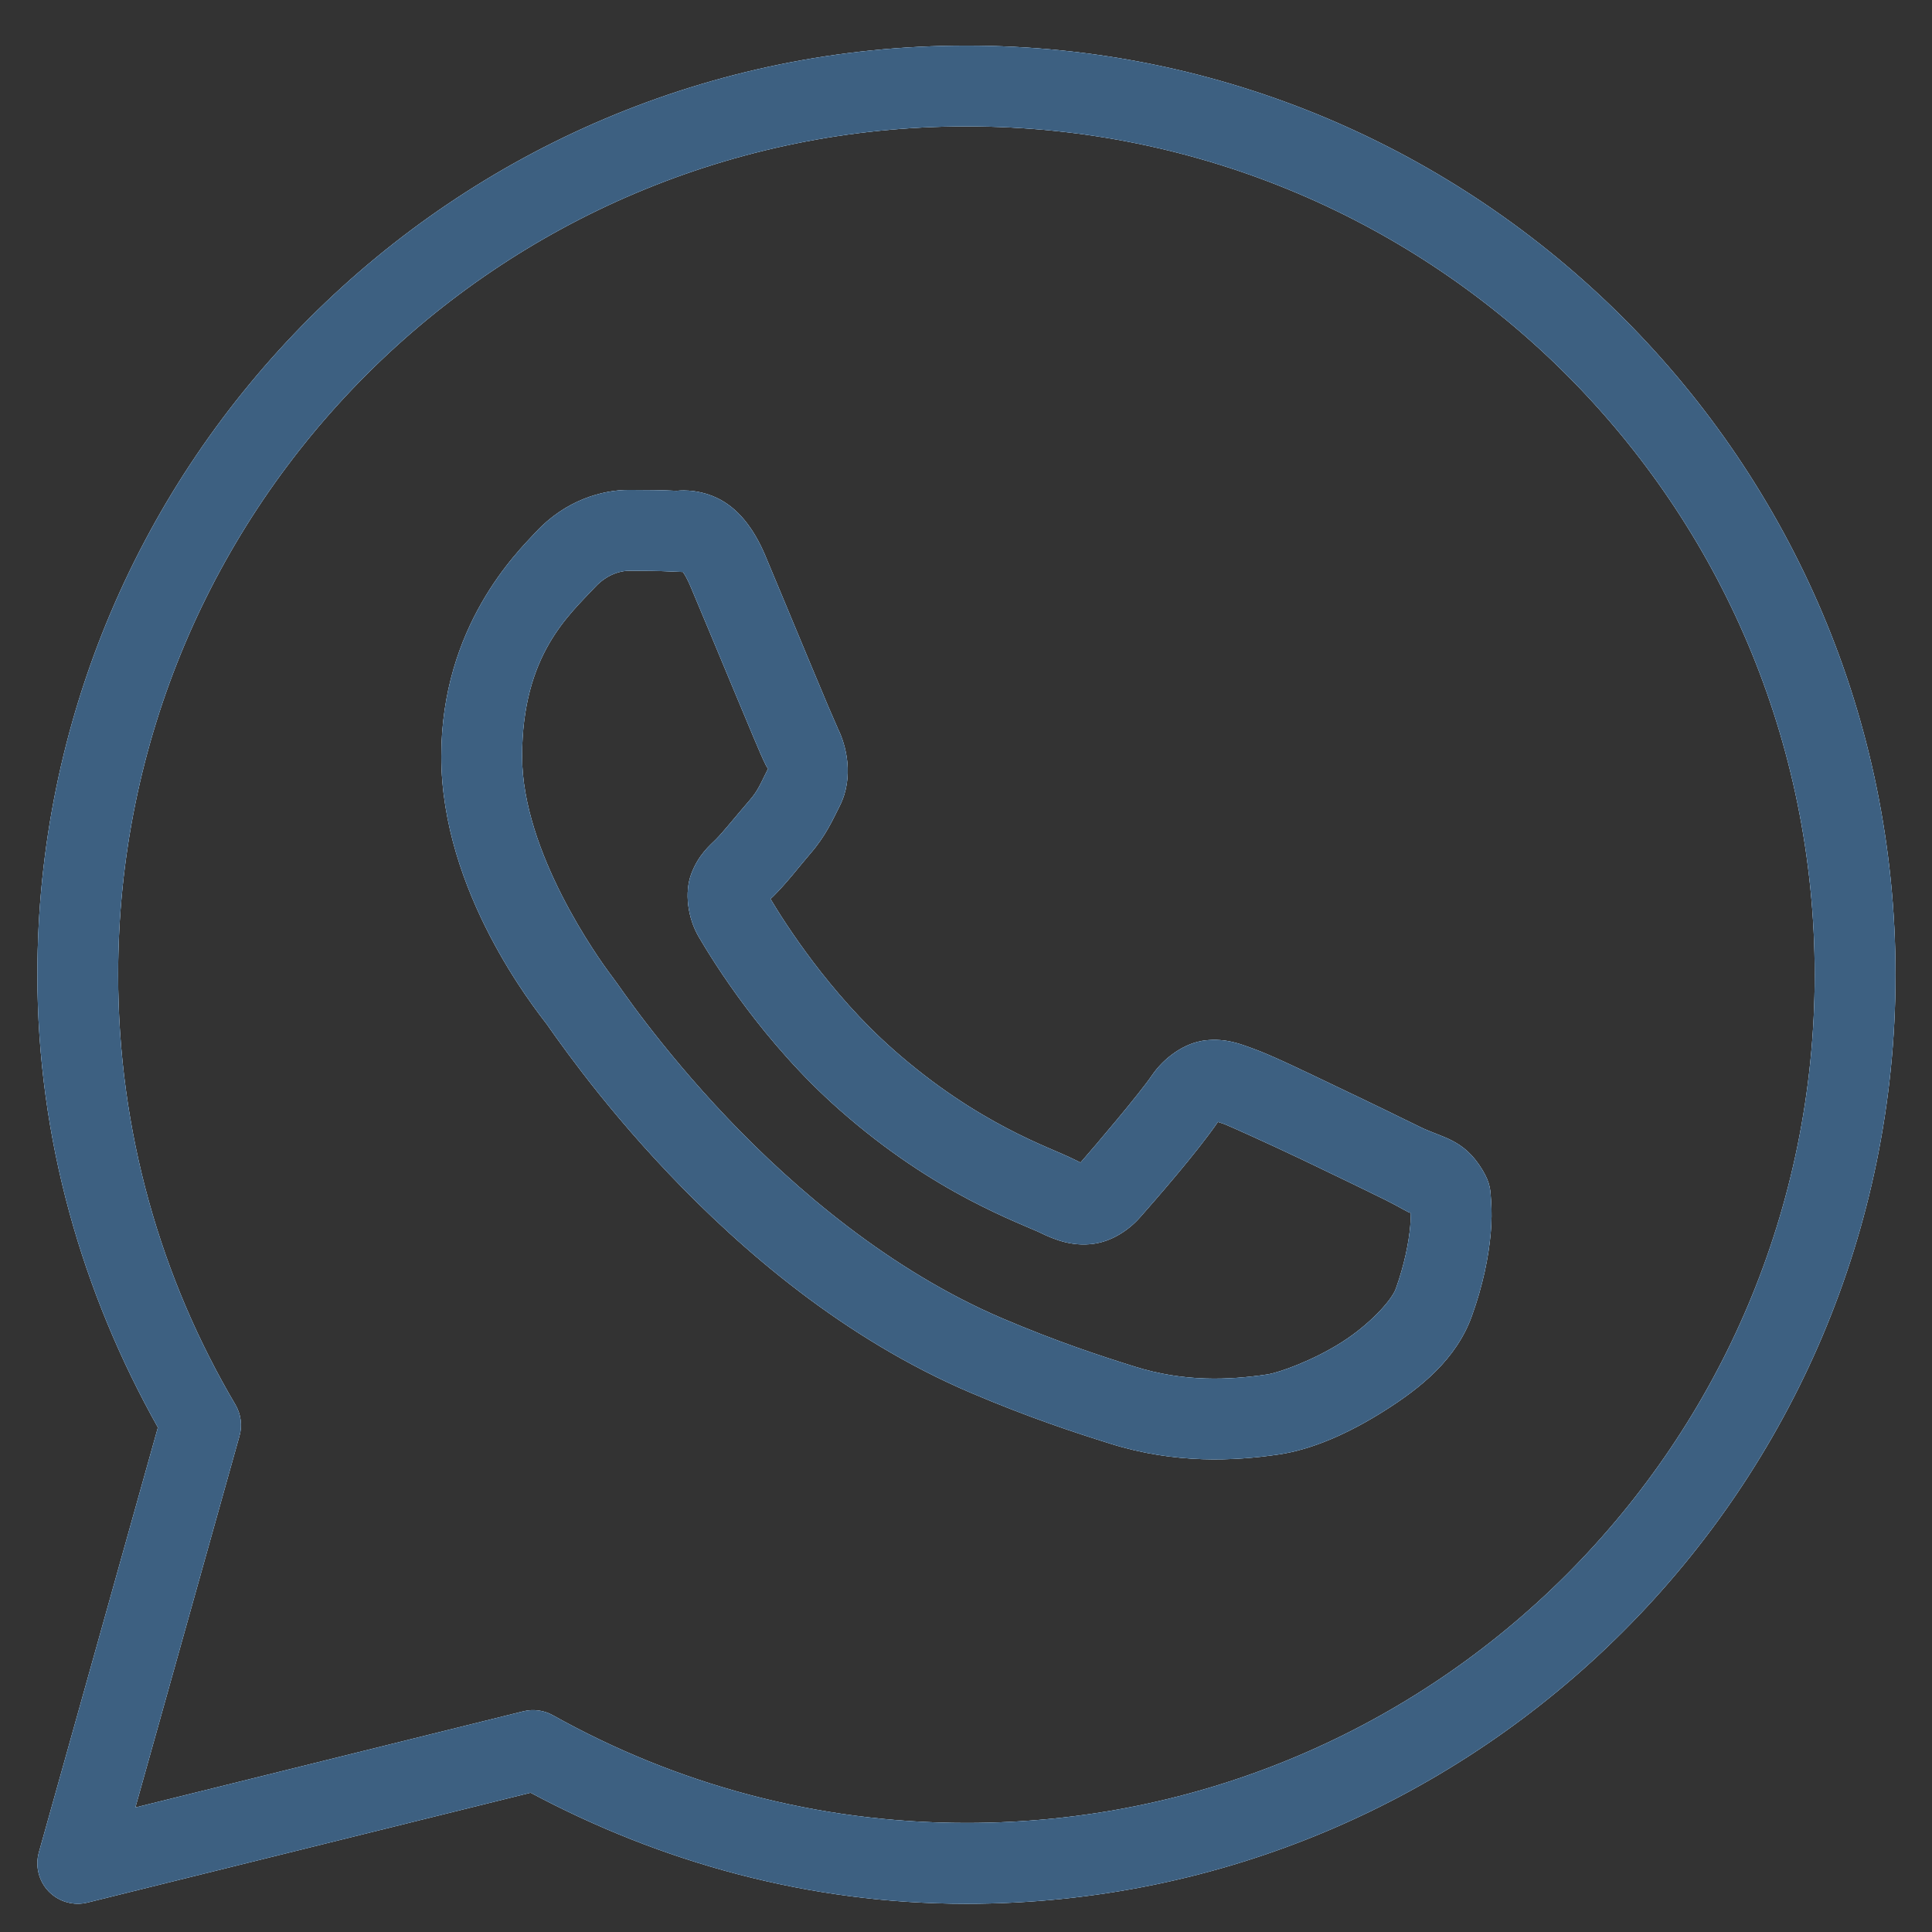 <svg width="34" height="34" viewBox="0 0 34 34" fill="none" xmlns="http://www.w3.org/2000/svg">
<rect x="0" y="0" width="34" height="34" fill="#333333" stroke="none"/>
<path d="M17.008 0.803C7.986 0.803 0.658 8.131 0.658 17.153C0.658 20.052 1.453 22.759 2.779 25.121L0.684 32.6C0.651 32.72 0.649 32.846 0.68 32.967C0.71 33.087 0.772 33.198 0.858 33.287C0.945 33.376 1.053 33.441 1.173 33.475C1.292 33.509 1.419 33.512 1.539 33.482L9.338 31.549C11.63 32.773 14.23 33.503 17.008 33.503C26.029 33.503 33.358 26.174 33.358 17.153C33.358 8.131 26.029 0.803 17.008 0.803ZM17.008 2.224C25.261 2.224 31.936 8.9 31.936 17.153C31.936 25.406 25.261 32.081 17.008 32.081C14.362 32.081 11.884 31.391 9.73 30.186C9.572 30.098 9.387 30.073 9.212 30.116L2.382 31.809L4.213 25.275C4.24 25.183 4.247 25.086 4.235 24.991C4.223 24.895 4.191 24.804 4.143 24.721C2.833 22.501 2.079 19.918 2.079 17.153C2.079 8.9 8.755 2.224 17.008 2.224ZM11.067 8.622C10.611 8.622 9.96 8.792 9.426 9.368C9.104 9.714 7.766 11.018 7.766 13.31C7.766 15.699 9.424 17.761 9.624 18.026H9.626V18.027C9.607 18.003 9.88 18.398 10.245 18.873C10.61 19.348 11.12 19.971 11.761 20.646C13.043 21.996 14.845 23.556 17.083 24.51C18.113 24.949 18.926 25.214 19.542 25.407C20.683 25.765 21.722 25.711 22.503 25.596C23.087 25.51 23.73 25.229 24.366 24.826C25.002 24.424 25.626 23.924 25.901 23.163C26.098 22.618 26.198 22.114 26.234 21.7C26.252 21.493 26.254 21.31 26.241 21.14C26.227 20.971 26.242 20.841 26.084 20.582C25.753 20.039 25.378 20.025 24.987 19.831C24.77 19.724 24.151 19.421 23.53 19.126C22.911 18.83 22.374 18.569 22.044 18.451C21.835 18.376 21.58 18.268 21.212 18.309C20.844 18.351 20.481 18.616 20.269 18.93C20.069 19.227 19.262 20.18 19.015 20.46C19.012 20.458 19.034 20.468 18.936 20.42C18.632 20.269 18.26 20.141 17.709 19.85C17.158 19.56 16.469 19.131 15.715 18.466V18.465C14.593 17.477 13.807 16.236 13.559 15.82C13.576 15.8 13.557 15.824 13.592 15.789L13.594 15.788C13.847 15.538 14.072 15.24 14.261 15.021C14.53 14.711 14.649 14.438 14.778 14.183C15.034 13.674 14.892 13.114 14.743 12.819V12.818C14.754 12.838 14.663 12.639 14.566 12.409C14.468 12.178 14.343 11.878 14.21 11.559C13.944 10.92 13.647 10.204 13.47 9.784V9.783C13.262 9.289 12.98 8.933 12.612 8.761C12.244 8.589 11.918 8.638 11.905 8.638H11.904C11.641 8.625 11.353 8.622 11.067 8.622ZM11.067 10.044C11.341 10.044 11.611 10.047 11.837 10.058C12.07 10.069 12.056 10.07 12.011 10.05C11.965 10.028 12.027 10.021 12.159 10.336C12.332 10.746 12.631 11.465 12.898 12.106C13.031 12.426 13.156 12.727 13.256 12.963C13.356 13.198 13.41 13.33 13.473 13.455V13.457L13.474 13.458C13.536 13.579 13.53 13.502 13.509 13.544C13.359 13.842 13.338 13.915 13.187 14.09C12.956 14.356 12.72 14.653 12.595 14.776C12.486 14.883 12.289 15.05 12.166 15.377C12.043 15.704 12.101 16.154 12.298 16.489C12.561 16.936 13.428 18.346 14.775 19.532C15.623 20.28 16.414 20.775 17.045 21.108C17.677 21.441 18.191 21.636 18.306 21.693C18.579 21.828 18.878 21.933 19.225 21.891C19.572 21.85 19.872 21.639 20.062 21.424L20.064 21.422C20.317 21.135 21.071 20.274 21.433 19.744C21.448 19.749 21.443 19.745 21.563 19.788V19.789H21.564C21.619 19.809 22.307 20.117 22.92 20.409C23.532 20.701 24.154 21.004 24.357 21.104C24.648 21.248 24.786 21.343 24.822 21.343C24.824 21.405 24.827 21.473 24.818 21.576C24.793 21.862 24.716 22.257 24.564 22.68C24.489 22.887 24.099 23.314 23.607 23.625C23.115 23.937 22.517 24.157 22.295 24.189C21.628 24.288 20.837 24.323 19.968 24.05C19.365 23.861 18.614 23.616 17.641 23.202C15.668 22.36 13.991 20.928 12.793 19.667C12.194 19.037 11.714 18.449 11.372 18.005C11.031 17.562 10.883 17.331 10.758 17.168L10.757 17.167C10.537 16.875 9.188 14.999 9.188 13.31C9.188 11.521 10.019 10.82 10.468 10.336C10.704 10.081 10.962 10.044 11.067 10.044Z" fill="black"/>
<path d="M17.008 0.803C7.986 0.803 0.658 8.131 0.658 17.153C0.658 20.052 1.453 22.759 2.779 25.121L0.684 32.6C0.651 32.72 0.649 32.846 0.68 32.967C0.71 33.087 0.772 33.198 0.858 33.287C0.945 33.376 1.053 33.441 1.173 33.475C1.292 33.509 1.419 33.512 1.539 33.482L9.338 31.549C11.63 32.773 14.23 33.503 17.008 33.503C26.029 33.503 33.358 26.174 33.358 17.153C33.358 8.131 26.029 0.803 17.008 0.803ZM17.008 2.224C25.261 2.224 31.936 8.9 31.936 17.153C31.936 25.406 25.261 32.081 17.008 32.081C14.362 32.081 11.884 31.391 9.73 30.186C9.572 30.098 9.387 30.073 9.212 30.116L2.382 31.809L4.213 25.275C4.24 25.183 4.247 25.086 4.235 24.991C4.223 24.895 4.191 24.804 4.143 24.721C2.833 22.501 2.079 19.918 2.079 17.153C2.079 8.9 8.755 2.224 17.008 2.224ZM11.067 8.622C10.611 8.622 9.96 8.792 9.426 9.368C9.104 9.714 7.766 11.018 7.766 13.31C7.766 15.699 9.424 17.761 9.624 18.026H9.626V18.027C9.607 18.003 9.88 18.398 10.245 18.873C10.61 19.348 11.12 19.971 11.761 20.646C13.043 21.996 14.845 23.556 17.083 24.51C18.113 24.949 18.926 25.214 19.542 25.407C20.683 25.765 21.722 25.711 22.503 25.596C23.087 25.51 23.73 25.229 24.366 24.826C25.002 24.424 25.626 23.924 25.901 23.163C26.098 22.618 26.198 22.114 26.234 21.7C26.252 21.493 26.254 21.31 26.241 21.14C26.227 20.971 26.242 20.841 26.084 20.582C25.753 20.039 25.378 20.025 24.987 19.831C24.77 19.724 24.151 19.421 23.53 19.126C22.911 18.83 22.374 18.569 22.044 18.451C21.835 18.376 21.58 18.268 21.212 18.309C20.844 18.351 20.481 18.616 20.269 18.93C20.069 19.227 19.262 20.18 19.015 20.46C19.012 20.458 19.034 20.468 18.936 20.42C18.632 20.269 18.26 20.141 17.709 19.85C17.158 19.56 16.469 19.131 15.715 18.466V18.465C14.593 17.477 13.807 16.236 13.559 15.82C13.576 15.8 13.557 15.824 13.592 15.789L13.594 15.788C13.847 15.538 14.072 15.24 14.261 15.021C14.53 14.711 14.649 14.438 14.778 14.183C15.034 13.674 14.892 13.114 14.743 12.819V12.818C14.754 12.838 14.663 12.639 14.566 12.409C14.468 12.178 14.343 11.878 14.21 11.559C13.944 10.92 13.647 10.204 13.47 9.784V9.783C13.262 9.289 12.98 8.933 12.612 8.761C12.244 8.589 11.918 8.638 11.905 8.638H11.904C11.641 8.625 11.353 8.622 11.067 8.622ZM11.067 10.044C11.341 10.044 11.611 10.047 11.837 10.058C12.07 10.069 12.056 10.07 12.011 10.05C11.965 10.028 12.027 10.021 12.159 10.336C12.332 10.746 12.631 11.465 12.898 12.106C13.031 12.426 13.156 12.727 13.256 12.963C13.356 13.198 13.41 13.33 13.473 13.455V13.457L13.474 13.458C13.536 13.579 13.53 13.502 13.509 13.544C13.359 13.842 13.338 13.915 13.187 14.09C12.956 14.356 12.72 14.653 12.595 14.776C12.486 14.883 12.289 15.05 12.166 15.377C12.043 15.704 12.101 16.154 12.298 16.489C12.561 16.936 13.428 18.346 14.775 19.532C15.623 20.28 16.414 20.775 17.045 21.108C17.677 21.441 18.191 21.636 18.306 21.693C18.579 21.828 18.878 21.933 19.225 21.891C19.572 21.85 19.872 21.639 20.062 21.424L20.064 21.422C20.317 21.135 21.071 20.274 21.433 19.744C21.448 19.749 21.443 19.745 21.563 19.788V19.789H21.564C21.619 19.809 22.307 20.117 22.92 20.409C23.532 20.701 24.154 21.004 24.357 21.104C24.648 21.248 24.786 21.343 24.822 21.343C24.824 21.405 24.827 21.473 24.818 21.576C24.793 21.862 24.716 22.257 24.564 22.68C24.489 22.887 24.099 23.314 23.607 23.625C23.115 23.937 22.517 24.157 22.295 24.189C21.628 24.288 20.837 24.323 19.968 24.05C19.365 23.861 18.614 23.616 17.641 23.202C15.668 22.36 13.991 20.928 12.793 19.667C12.194 19.037 11.714 18.449 11.372 18.005C11.031 17.562 10.883 17.331 10.758 17.168L10.757 17.167C10.537 16.875 9.188 14.999 9.188 13.31C9.188 11.521 10.019 10.82 10.468 10.336C10.704 10.081 10.962 10.044 11.067 10.044Z" fill="#5195D4"/>
<path d="M17.008 0.803C7.986 0.803 0.658 8.131 0.658 17.153C0.658 20.052 1.453 22.759 2.779 25.121L0.684 32.6C0.651 32.72 0.649 32.846 0.68 32.967C0.71 33.087 0.772 33.198 0.858 33.287C0.945 33.376 1.053 33.441 1.173 33.475C1.292 33.509 1.419 33.512 1.539 33.482L9.338 31.549C11.63 32.773 14.23 33.503 17.008 33.503C26.029 33.503 33.358 26.174 33.358 17.153C33.358 8.131 26.029 0.803 17.008 0.803ZM17.008 2.224C25.261 2.224 31.936 8.9 31.936 17.153C31.936 25.406 25.261 32.081 17.008 32.081C14.362 32.081 11.884 31.391 9.73 30.186C9.572 30.098 9.387 30.073 9.212 30.116L2.382 31.809L4.213 25.275C4.24 25.183 4.247 25.086 4.235 24.991C4.223 24.895 4.191 24.804 4.143 24.721C2.833 22.501 2.079 19.918 2.079 17.153C2.079 8.9 8.755 2.224 17.008 2.224ZM11.067 8.622C10.611 8.622 9.96 8.792 9.426 9.368C9.104 9.714 7.766 11.018 7.766 13.31C7.766 15.699 9.424 17.761 9.624 18.026H9.626V18.027C9.607 18.003 9.88 18.398 10.245 18.873C10.61 19.348 11.12 19.971 11.761 20.646C13.043 21.996 14.845 23.556 17.083 24.51C18.113 24.949 18.926 25.214 19.542 25.407C20.683 25.765 21.722 25.711 22.503 25.596C23.087 25.51 23.73 25.229 24.366 24.826C25.002 24.424 25.626 23.924 25.901 23.163C26.098 22.618 26.198 22.114 26.234 21.7C26.252 21.493 26.254 21.31 26.241 21.14C26.227 20.971 26.242 20.841 26.084 20.582C25.753 20.039 25.378 20.025 24.987 19.831C24.77 19.724 24.151 19.421 23.53 19.126C22.911 18.83 22.374 18.569 22.044 18.451C21.835 18.376 21.58 18.268 21.212 18.309C20.844 18.351 20.481 18.616 20.269 18.93C20.069 19.227 19.262 20.18 19.015 20.46C19.012 20.458 19.034 20.468 18.936 20.42C18.632 20.269 18.26 20.141 17.709 19.85C17.158 19.56 16.469 19.131 15.715 18.466V18.465C14.593 17.477 13.807 16.236 13.559 15.82C13.576 15.8 13.557 15.824 13.592 15.789L13.594 15.788C13.847 15.538 14.072 15.24 14.261 15.021C14.53 14.711 14.649 14.438 14.778 14.183C15.034 13.674 14.892 13.114 14.743 12.819V12.818C14.754 12.838 14.663 12.639 14.566 12.409C14.468 12.178 14.343 11.878 14.21 11.559C13.944 10.92 13.647 10.204 13.47 9.784V9.783C13.262 9.289 12.98 8.933 12.612 8.761C12.244 8.589 11.918 8.638 11.905 8.638H11.904C11.641 8.625 11.353 8.622 11.067 8.622ZM11.067 10.044C11.341 10.044 11.611 10.047 11.837 10.058C12.07 10.069 12.056 10.07 12.011 10.05C11.965 10.028 12.027 10.021 12.159 10.336C12.332 10.746 12.631 11.465 12.898 12.106C13.031 12.426 13.156 12.727 13.256 12.963C13.356 13.198 13.41 13.33 13.473 13.455V13.457L13.474 13.458C13.536 13.579 13.53 13.502 13.509 13.544C13.359 13.842 13.338 13.915 13.187 14.09C12.956 14.356 12.72 14.653 12.595 14.776C12.486 14.883 12.289 15.05 12.166 15.377C12.043 15.704 12.101 16.154 12.298 16.489C12.561 16.936 13.428 18.346 14.775 19.532C15.623 20.28 16.414 20.775 17.045 21.108C17.677 21.441 18.191 21.636 18.306 21.693C18.579 21.828 18.878 21.933 19.225 21.891C19.572 21.85 19.872 21.639 20.062 21.424L20.064 21.422C20.317 21.135 21.071 20.274 21.433 19.744C21.448 19.749 21.443 19.745 21.563 19.788V19.789H21.564C21.619 19.809 22.307 20.117 22.92 20.409C23.532 20.701 24.154 21.004 24.357 21.104C24.648 21.248 24.786 21.343 24.822 21.343C24.824 21.405 24.827 21.473 24.818 21.576C24.793 21.862 24.716 22.257 24.564 22.68C24.489 22.887 24.099 23.314 23.607 23.625C23.115 23.937 22.517 24.157 22.295 24.189C21.628 24.288 20.837 24.323 19.968 24.05C19.365 23.861 18.614 23.616 17.641 23.202C15.668 22.36 13.991 20.928 12.793 19.667C12.194 19.037 11.714 18.449 11.372 18.005C11.031 17.562 10.883 17.331 10.758 17.168L10.757 17.167C10.537 16.875 9.188 14.999 9.188 13.31C9.188 11.521 10.019 10.82 10.468 10.336C10.704 10.081 10.962 10.044 11.067 10.044Z" fill="#3D6081"/>
<path d="M17.008 0.803C7.986 0.803 0.658 8.131 0.658 17.153C0.658 20.052 1.453 22.759 2.779 25.121L0.684 32.6C0.651 32.72 0.649 32.846 0.68 32.967C0.71 33.087 0.772 33.198 0.858 33.287C0.945 33.376 1.053 33.441 1.173 33.475C1.292 33.509 1.419 33.512 1.539 33.482L9.338 31.549C11.63 32.773 14.23 33.503 17.008 33.503C26.029 33.503 33.358 26.174 33.358 17.153C33.358 8.131 26.029 0.803 17.008 0.803ZM17.008 2.224C25.261 2.224 31.936 8.9 31.936 17.153C31.936 25.406 25.261 32.081 17.008 32.081C14.362 32.081 11.884 31.391 9.73 30.186C9.572 30.098 9.387 30.073 9.212 30.116L2.382 31.809L4.213 25.275C4.24 25.183 4.247 25.086 4.235 24.991C4.223 24.895 4.191 24.804 4.143 24.721C2.833 22.501 2.079 19.918 2.079 17.153C2.079 8.9 8.755 2.224 17.008 2.224ZM11.067 8.622C10.611 8.622 9.96 8.792 9.426 9.368C9.104 9.714 7.766 11.018 7.766 13.31C7.766 15.699 9.424 17.761 9.624 18.026H9.626V18.027C9.607 18.003 9.88 18.398 10.245 18.873C10.61 19.348 11.12 19.971 11.761 20.646C13.043 21.996 14.845 23.556 17.083 24.51C18.113 24.949 18.926 25.214 19.542 25.407C20.683 25.765 21.722 25.711 22.503 25.596C23.087 25.51 23.73 25.229 24.366 24.826C25.002 24.424 25.626 23.924 25.901 23.163C26.098 22.618 26.198 22.114 26.234 21.7C26.252 21.493 26.254 21.31 26.241 21.14C26.227 20.971 26.242 20.841 26.084 20.582C25.753 20.039 25.378 20.025 24.987 19.831C24.77 19.724 24.151 19.421 23.53 19.126C22.911 18.83 22.374 18.569 22.044 18.451C21.835 18.376 21.58 18.268 21.212 18.309C20.844 18.351 20.481 18.616 20.269 18.93C20.069 19.227 19.262 20.18 19.015 20.46C19.012 20.458 19.034 20.468 18.936 20.42C18.632 20.269 18.26 20.141 17.709 19.85C17.158 19.56 16.469 19.131 15.715 18.466V18.465C14.593 17.477 13.807 16.236 13.559 15.82C13.576 15.8 13.557 15.824 13.592 15.789L13.594 15.788C13.847 15.538 14.072 15.24 14.261 15.021C14.53 14.711 14.649 14.438 14.778 14.183C15.034 13.674 14.892 13.114 14.743 12.819V12.818C14.754 12.838 14.663 12.639 14.566 12.409C14.468 12.178 14.343 11.878 14.21 11.559C13.944 10.92 13.647 10.204 13.47 9.784V9.783C13.262 9.289 12.98 8.933 12.612 8.761C12.244 8.589 11.918 8.638 11.905 8.638H11.904C11.641 8.625 11.353 8.622 11.067 8.622ZM11.067 10.044C11.341 10.044 11.611 10.047 11.837 10.058C12.07 10.069 12.056 10.07 12.011 10.05C11.965 10.028 12.027 10.021 12.159 10.336C12.332 10.746 12.631 11.465 12.898 12.106C13.031 12.426 13.156 12.727 13.256 12.963C13.356 13.198 13.41 13.33 13.473 13.455V13.457L13.474 13.458C13.536 13.579 13.53 13.502 13.509 13.544C13.359 13.842 13.338 13.915 13.187 14.09C12.956 14.356 12.72 14.653 12.595 14.776C12.486 14.883 12.289 15.05 12.166 15.377C12.043 15.704 12.101 16.154 12.298 16.489C12.561 16.936 13.428 18.346 14.775 19.532C15.623 20.28 16.414 20.775 17.045 21.108C17.677 21.441 18.191 21.636 18.306 21.693C18.579 21.828 18.878 21.933 19.225 21.891C19.572 21.85 19.872 21.639 20.062 21.424L20.064 21.422C20.317 21.135 21.071 20.274 21.433 19.744C21.448 19.749 21.443 19.745 21.563 19.788V19.789H21.564C21.619 19.809 22.307 20.117 22.92 20.409C23.532 20.701 24.154 21.004 24.357 21.104C24.648 21.248 24.786 21.343 24.822 21.343C24.824 21.405 24.827 21.473 24.818 21.576C24.793 21.862 24.716 22.257 24.564 22.68C24.489 22.887 24.099 23.314 23.607 23.625C23.115 23.937 22.517 24.157 22.295 24.189C21.628 24.288 20.837 24.323 19.968 24.05C19.365 23.861 18.614 23.616 17.641 23.202C15.668 22.36 13.991 20.928 12.793 19.667C12.194 19.037 11.714 18.449 11.372 18.005C11.031 17.562 10.883 17.331 10.758 17.168L10.757 17.167C10.537 16.875 9.188 14.999 9.188 13.31C9.188 11.521 10.019 10.82 10.468 10.336C10.704 10.081 10.962 10.044 11.067 10.044Z" fill="white"/>
<path d="M17.008 0.803C7.986 0.803 0.658 8.131 0.658 17.153C0.658 20.052 1.453 22.759 2.779 25.121L0.684 32.6C0.651 32.72 0.649 32.846 0.68 32.967C0.71 33.087 0.772 33.198 0.858 33.287C0.945 33.376 1.053 33.441 1.173 33.475C1.292 33.509 1.419 33.512 1.539 33.482L9.338 31.549C11.63 32.773 14.23 33.503 17.008 33.503C26.029 33.503 33.358 26.174 33.358 17.153C33.358 8.131 26.029 0.803 17.008 0.803ZM17.008 2.224C25.261 2.224 31.936 8.9 31.936 17.153C31.936 25.406 25.261 32.081 17.008 32.081C14.362 32.081 11.884 31.391 9.73 30.186C9.572 30.098 9.387 30.073 9.212 30.116L2.382 31.809L4.213 25.275C4.24 25.183 4.247 25.086 4.235 24.991C4.223 24.895 4.191 24.804 4.143 24.721C2.833 22.501 2.079 19.918 2.079 17.153C2.079 8.9 8.755 2.224 17.008 2.224ZM11.067 8.622C10.611 8.622 9.96 8.792 9.426 9.368C9.104 9.714 7.766 11.018 7.766 13.31C7.766 15.699 9.424 17.761 9.624 18.026H9.626V18.027C9.607 18.003 9.88 18.398 10.245 18.873C10.61 19.348 11.12 19.971 11.761 20.646C13.043 21.996 14.845 23.556 17.083 24.51C18.113 24.949 18.926 25.214 19.542 25.407C20.683 25.765 21.722 25.711 22.503 25.596C23.087 25.51 23.73 25.229 24.366 24.826C25.002 24.424 25.626 23.924 25.901 23.163C26.098 22.618 26.198 22.114 26.234 21.7C26.252 21.493 26.254 21.31 26.241 21.14C26.227 20.971 26.242 20.841 26.084 20.582C25.753 20.039 25.378 20.025 24.987 19.831C24.77 19.724 24.151 19.421 23.53 19.126C22.911 18.83 22.374 18.569 22.044 18.451C21.835 18.376 21.58 18.268 21.212 18.309C20.844 18.351 20.481 18.616 20.269 18.93C20.069 19.227 19.262 20.18 19.015 20.46C19.012 20.458 19.034 20.468 18.936 20.42C18.632 20.269 18.26 20.141 17.709 19.85C17.158 19.56 16.469 19.131 15.715 18.466V18.465C14.593 17.477 13.807 16.236 13.559 15.82C13.576 15.8 13.557 15.824 13.592 15.789L13.594 15.788C13.847 15.538 14.072 15.24 14.261 15.021C14.53 14.711 14.649 14.438 14.778 14.183C15.034 13.674 14.892 13.114 14.743 12.819V12.818C14.754 12.838 14.663 12.639 14.566 12.409C14.468 12.178 14.343 11.878 14.21 11.559C13.944 10.92 13.647 10.204 13.47 9.784V9.783C13.262 9.289 12.98 8.933 12.612 8.761C12.244 8.589 11.918 8.638 11.905 8.638H11.904C11.641 8.625 11.353 8.622 11.067 8.622ZM11.067 10.044C11.341 10.044 11.611 10.047 11.837 10.058C12.07 10.069 12.056 10.07 12.011 10.05C11.965 10.028 12.027 10.021 12.159 10.336C12.332 10.746 12.631 11.465 12.898 12.106C13.031 12.426 13.156 12.727 13.256 12.963C13.356 13.198 13.41 13.33 13.473 13.455V13.457L13.474 13.458C13.536 13.579 13.53 13.502 13.509 13.544C13.359 13.842 13.338 13.915 13.187 14.09C12.956 14.356 12.72 14.653 12.595 14.776C12.486 14.883 12.289 15.05 12.166 15.377C12.043 15.704 12.101 16.154 12.298 16.489C12.561 16.936 13.428 18.346 14.775 19.532C15.623 20.28 16.414 20.775 17.045 21.108C17.677 21.441 18.191 21.636 18.306 21.693C18.579 21.828 18.878 21.933 19.225 21.891C19.572 21.85 19.872 21.639 20.062 21.424L20.064 21.422C20.317 21.135 21.071 20.274 21.433 19.744C21.448 19.749 21.443 19.745 21.563 19.788V19.789H21.564C21.619 19.809 22.307 20.117 22.92 20.409C23.532 20.701 24.154 21.004 24.357 21.104C24.648 21.248 24.786 21.343 24.822 21.343C24.824 21.405 24.827 21.473 24.818 21.576C24.793 21.862 24.716 22.257 24.564 22.68C24.489 22.887 24.099 23.314 23.607 23.625C23.115 23.937 22.517 24.157 22.295 24.189C21.628 24.288 20.837 24.323 19.968 24.05C19.365 23.861 18.614 23.616 17.641 23.202C15.668 22.36 13.991 20.928 12.793 19.667C12.194 19.037 11.714 18.449 11.372 18.005C11.031 17.562 10.883 17.331 10.758 17.168L10.757 17.167C10.537 16.875 9.188 14.999 9.188 13.31C9.188 11.521 10.019 10.82 10.468 10.336C10.704 10.081 10.962 10.044 11.067 10.044Z" fill="#3D6081"/>
</svg>
